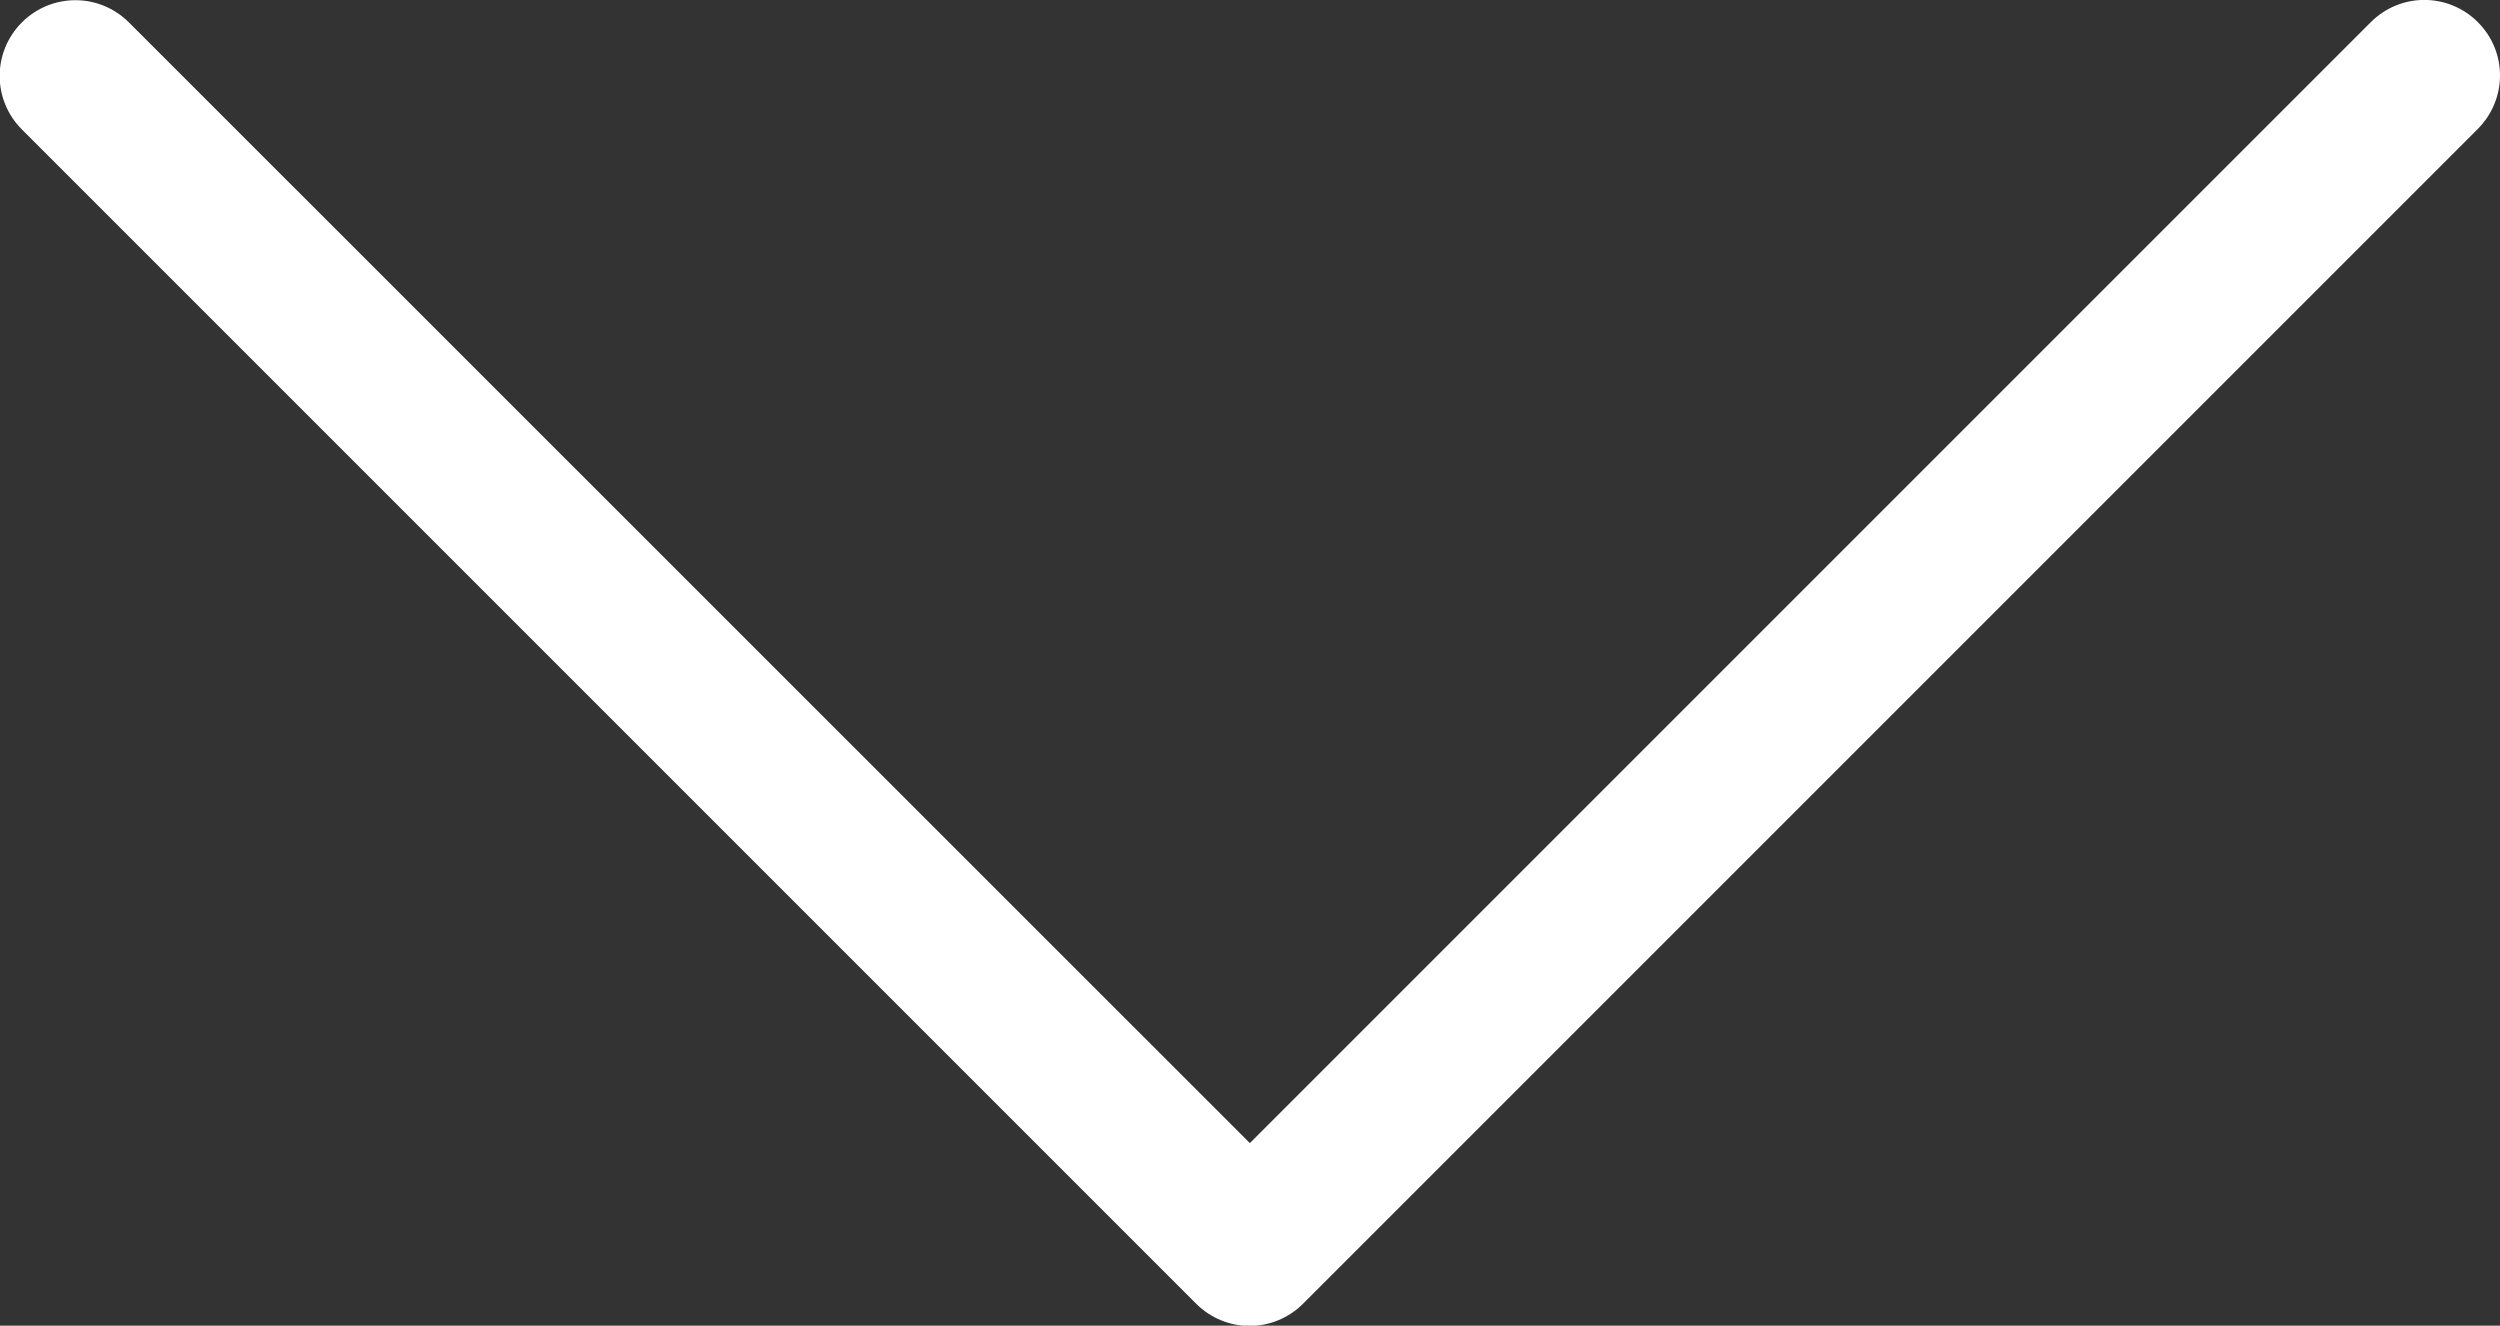 <?xml version="1.0" encoding="utf-8"?>
<!-- Generator: Adobe Illustrator 24.0.0, SVG Export Plug-In . SVG Version: 6.00 Build 0)  -->
<svg version="1.1" id="Слой_1" xmlns="http://www.w3.org/2000/svg" xmlns:xlink="http://www.w3.org/1999/xlink" x="0px" y="0px"
	 viewBox="0 0 93.67 49.67" style="enable-background:new 0 0 93.67 49.67;" xml:space="preserve">
<rect x="0" y="0" width="93.67" height="49.67" fill="#333333" stroke="none"/>
<style type="text/css">
	.st0{fill:#FFFFFF;}
</style>
<path class="st0" d="M92.84,0.83c-1.11-1.11-2.9-1.11-4.01,0L46.83,42.83l-42-41.99c-1.11-1.11-2.9-1.11-4.01,0
	c-1.11,1.11-1.11,2.9,0,4.01l44,44c0.55,0.55,1.28,0.83,2,0.83s1.45-0.28,2-0.83l44-44C93.95,3.73,93.95,1.94,92.84,0.83z"/>
</svg>
